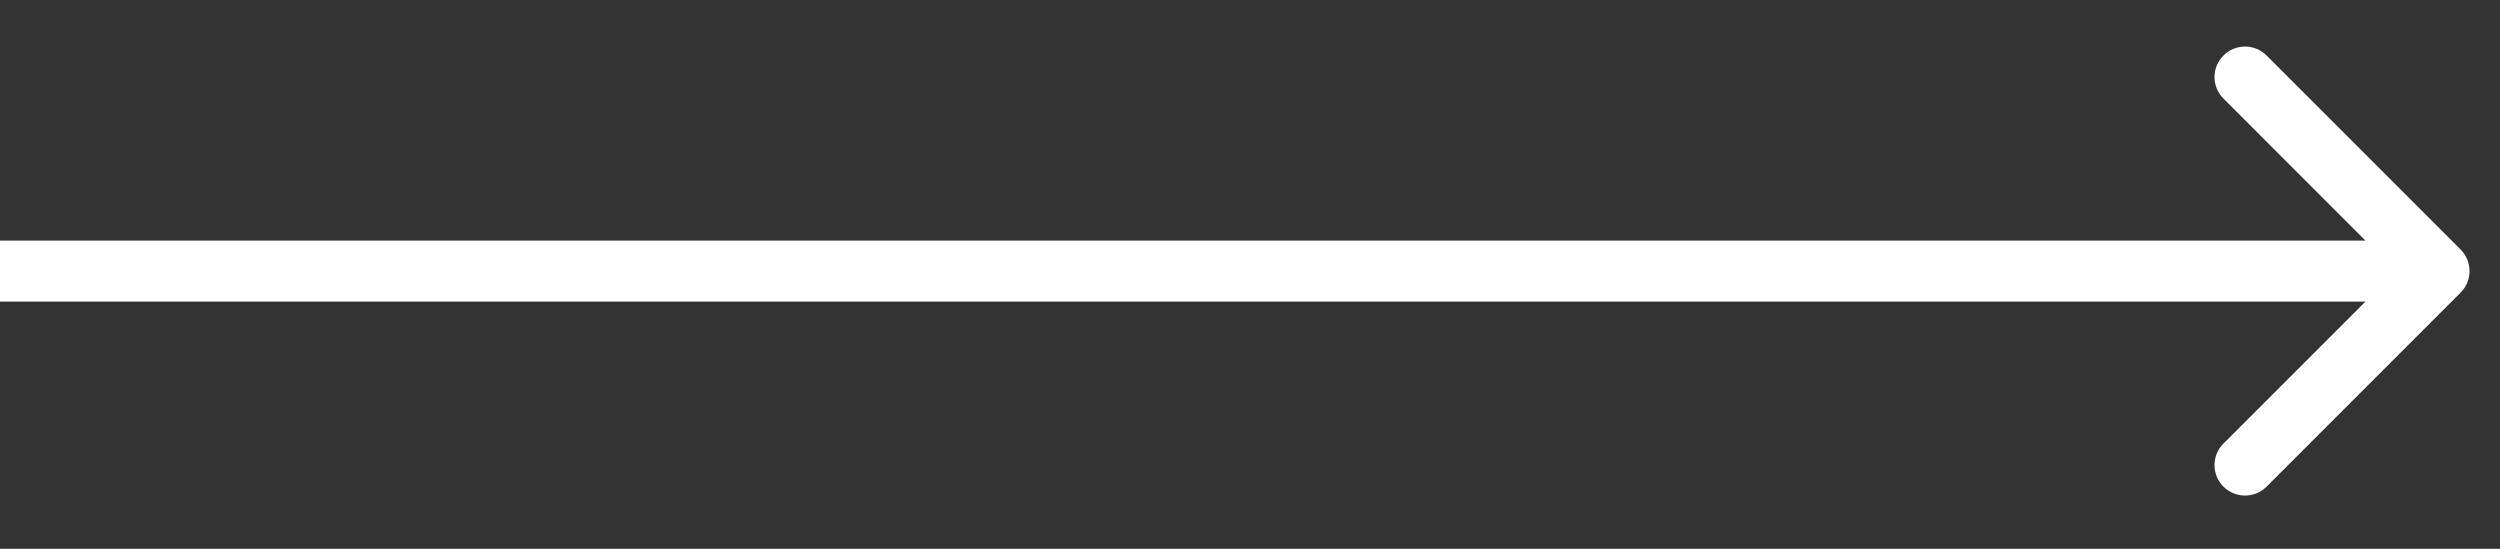 <svg width="41" height="9" viewBox="0 0 41 9" fill="none" xmlns="http://www.w3.org/2000/svg">
<rect x="0" y="0" width="41" height="9" fill="#333333" stroke="none"/>
<path d="M40.354 4.799C40.549 4.604 40.549 4.287 40.354 4.092L37.172 0.91C36.976 0.715 36.66 0.715 36.465 0.91C36.269 1.105 36.269 1.422 36.465 1.617L39.293 4.446L36.465 7.274C36.269 7.469 36.269 7.786 36.465 7.981C36.66 8.176 36.976 8.176 37.172 7.981L40.354 4.799ZM0 4.946H40V3.946H0V4.946Z" fill="white"/>
</svg>

